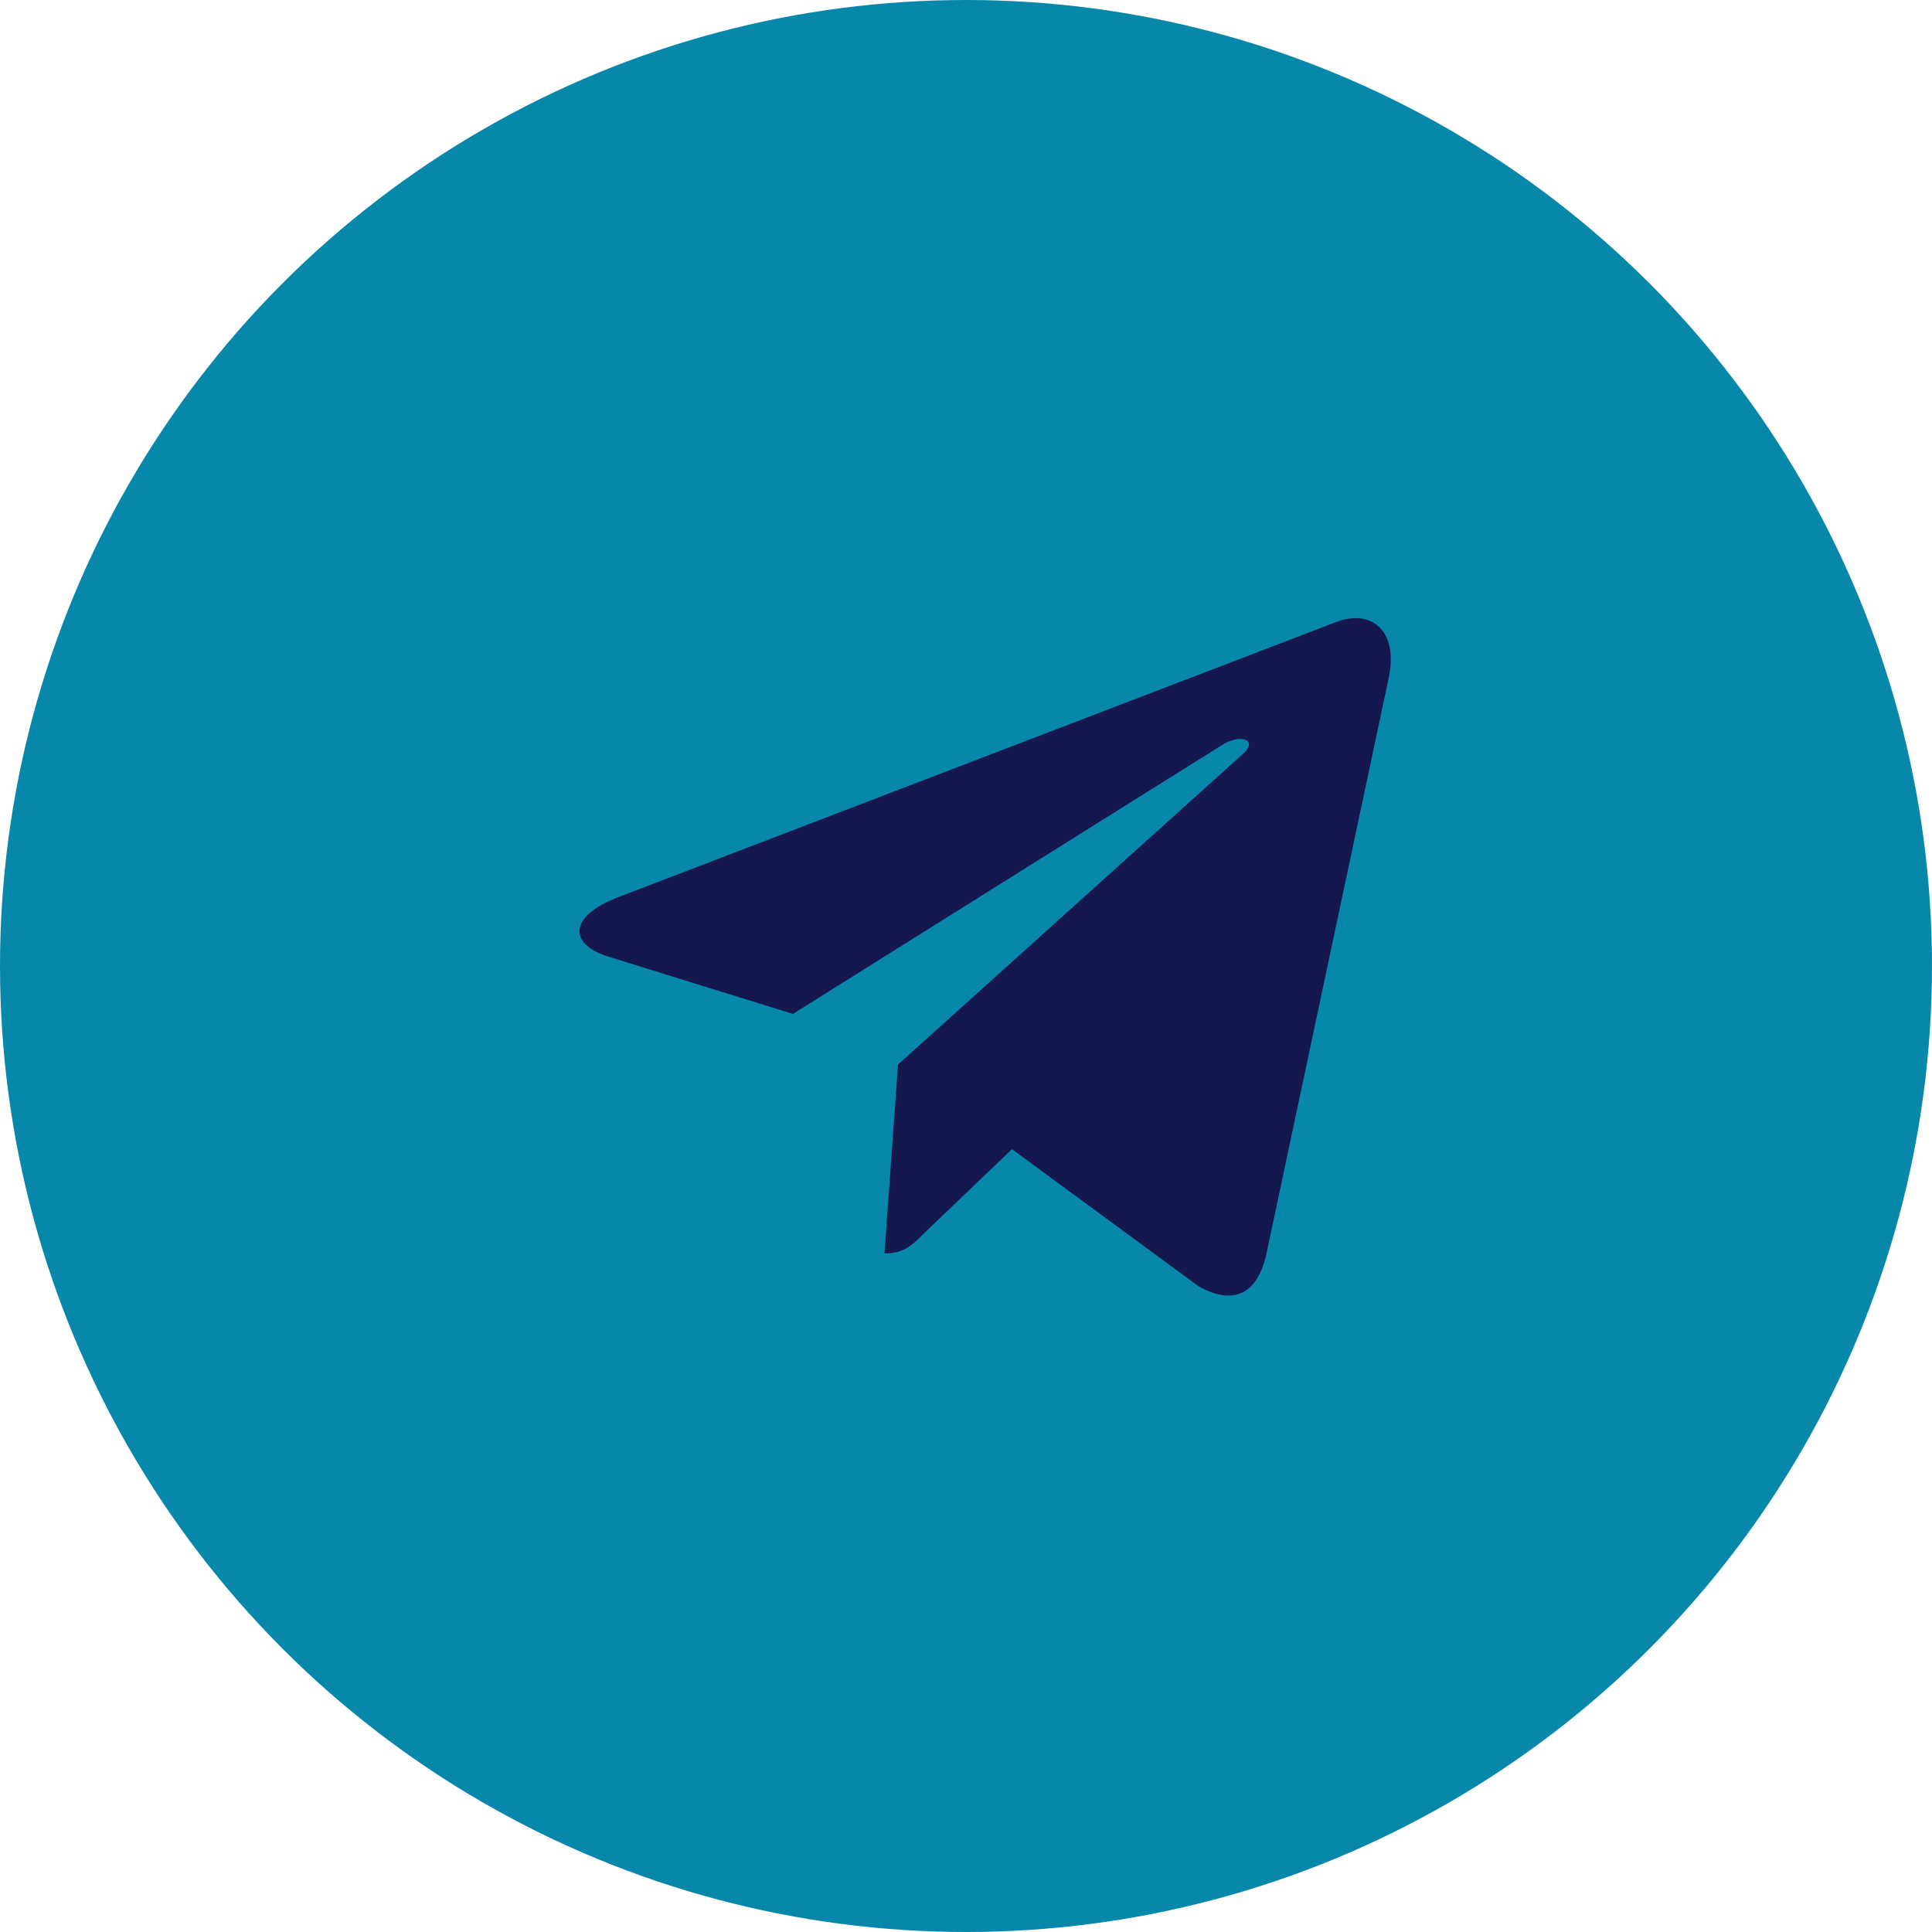 <svg width="50" height="50" viewBox="0 0 50 50" fill="none" xmlns="http://www.w3.org/2000/svg" xmlns:xlink="http://www.w3.org/1999/xlink">
	<desc>
			Created with Pixso.
	</desc>
	<defs/>
	<circle id="Oval 6" cx="25" cy="25" r="25" fill="#0788AA" fill-opacity="1"/>
	<path id="path" d="M23.24 27.55L22.89 32.44C23.38 32.44 23.6 32.23 23.86 31.97L26.19 29.74L31.02 33.29C31.9 33.78 32.53 33.52 32.77 32.47L35.93 17.59C36.22 16.28 35.46 15.77 34.6 16.09L15.97 23.23C14.7 23.73 14.72 24.44 15.75 24.76L20.52 26.24L31.58 19.31C32.1 18.96 32.57 19.15 32.18 19.5L23.24 27.55Z" fill="#15184E" fill-opacity="1" fill-rule="evenodd"/>
</svg>
